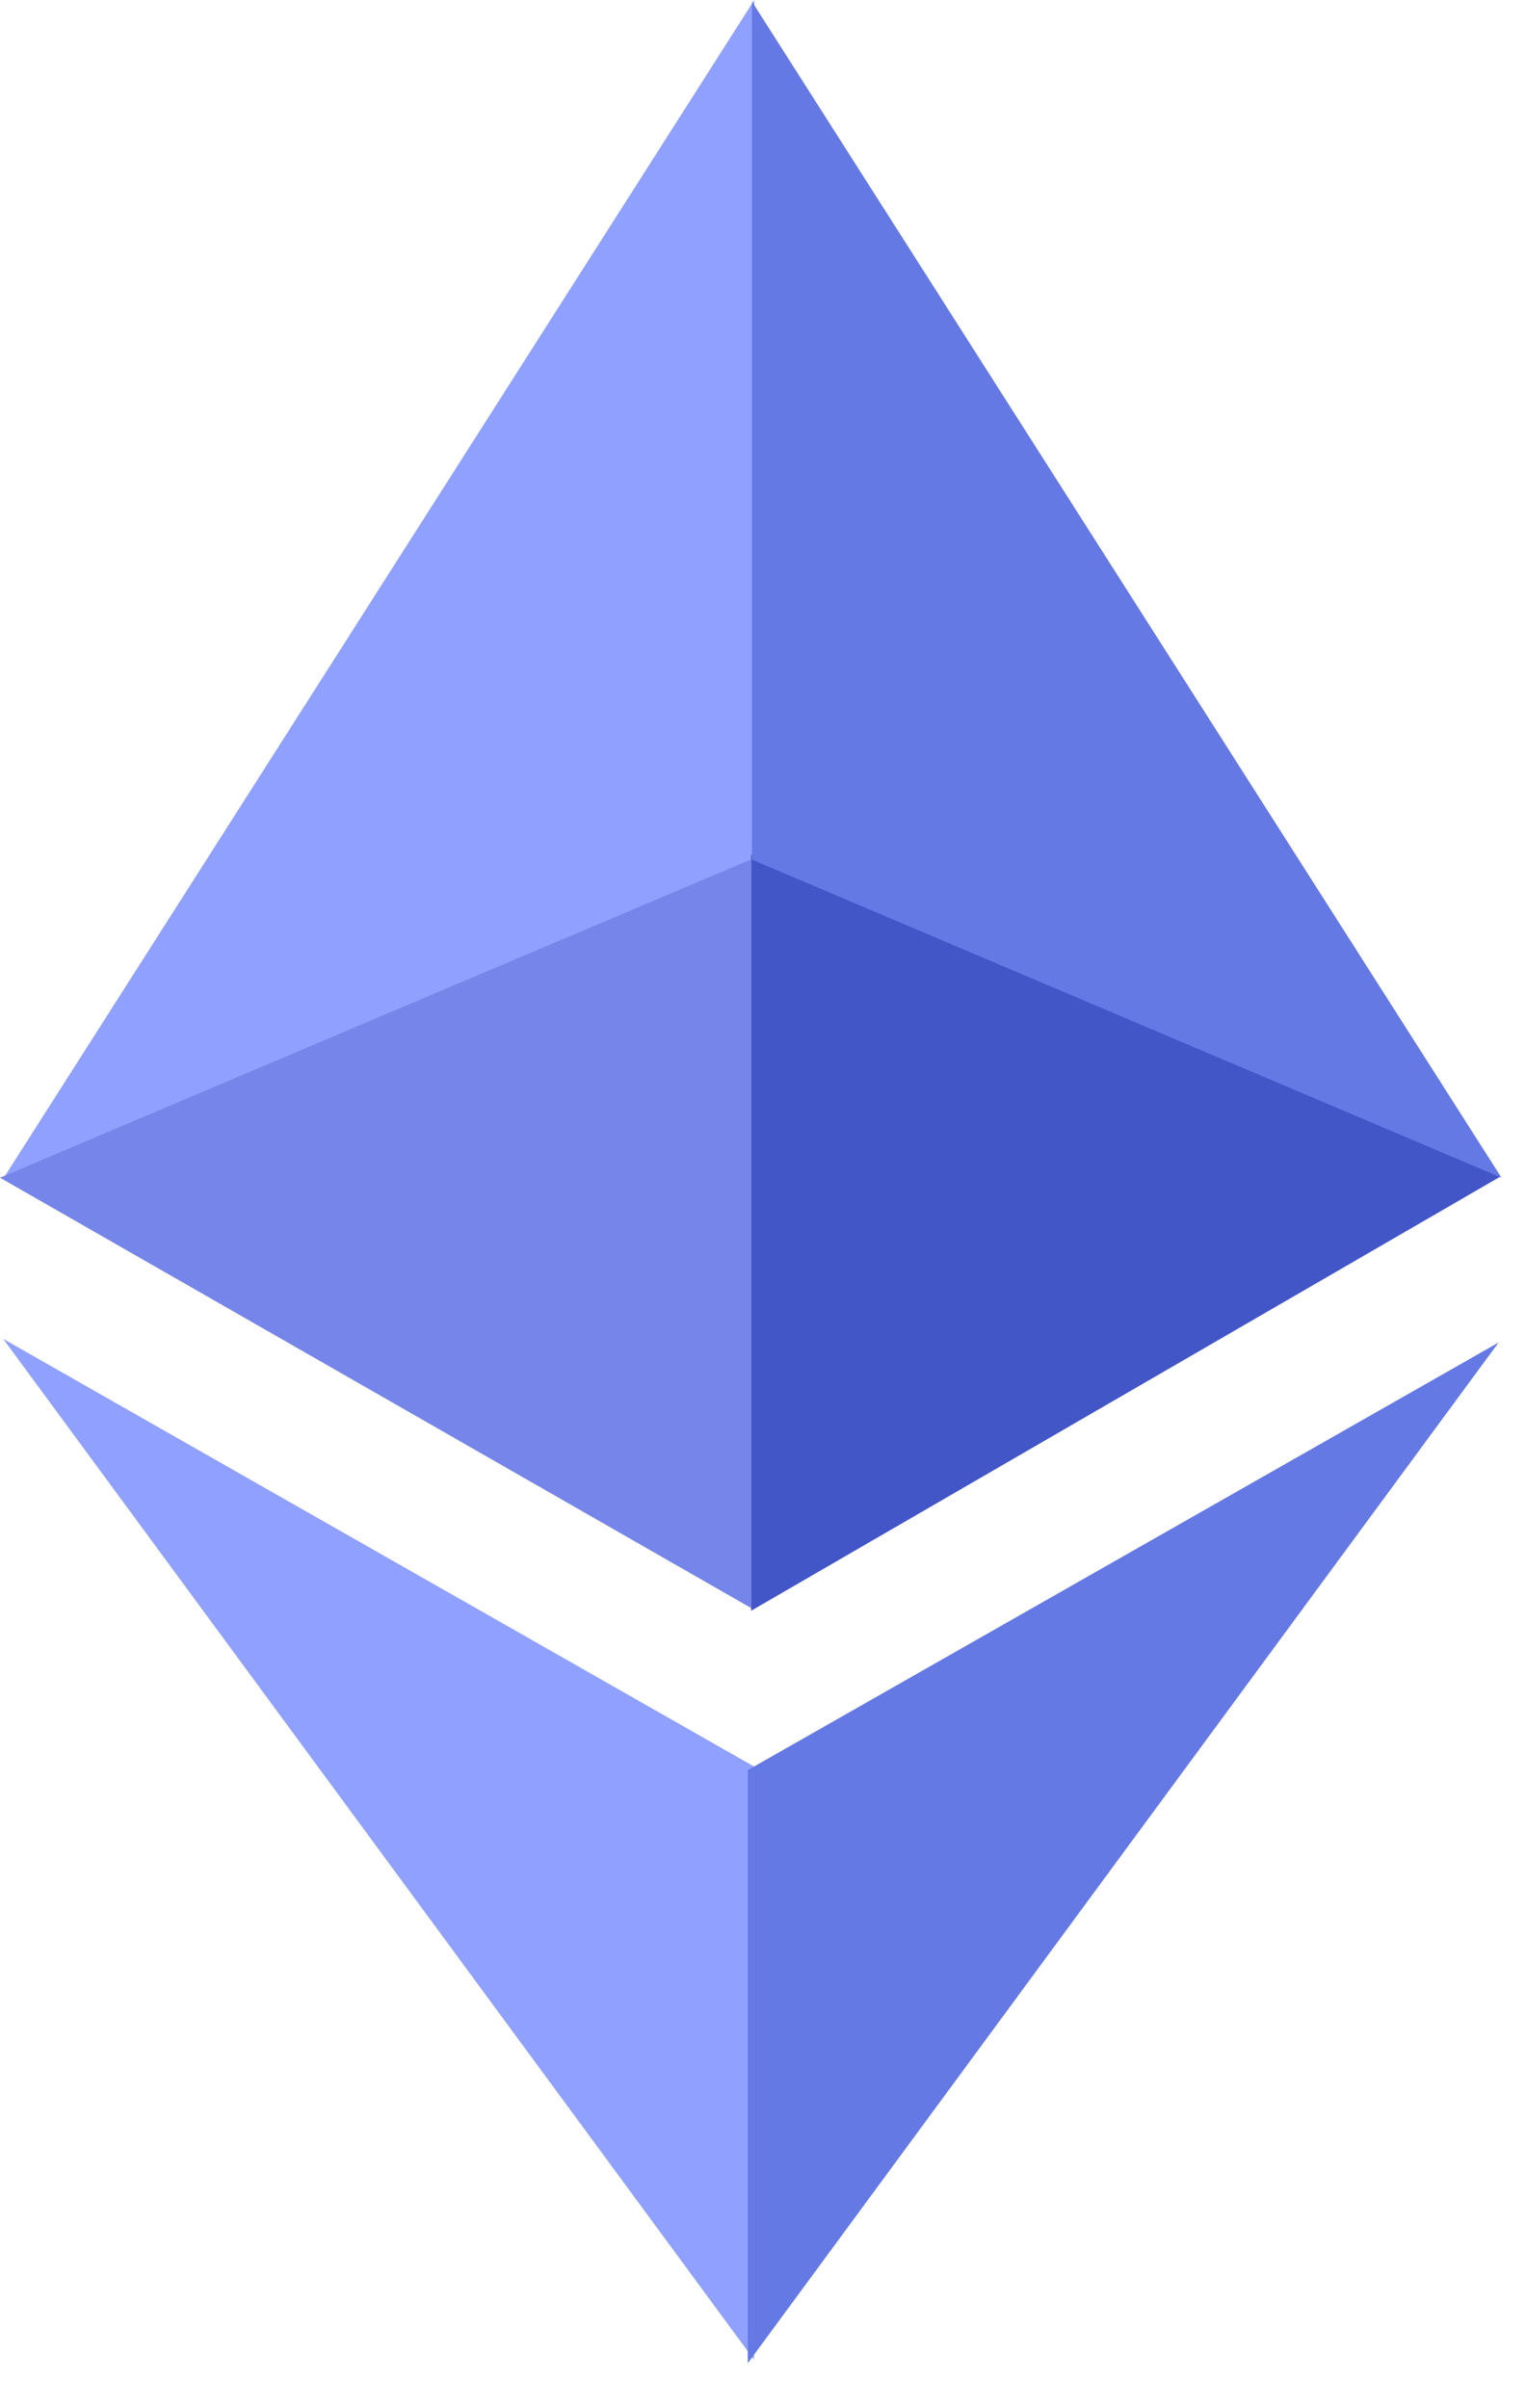 <?xml version="1.0" encoding="UTF-8"?>
<svg width="19px" height="30px" viewBox="0 0 19 30" version="1.1" xmlns="http://www.w3.org/2000/svg" xmlns:xlink="http://www.w3.org/1999/xlink">
    <!-- Generator: Sketch 56 (81588) - https://sketch.com -->
    <title>Group 26</title>
    <desc>Created with Sketch.</desc>
    <g id="Page-1" stroke="none" stroke-width="1" fill="none" fill-rule="evenodd">
        <g id="Artboard-Copy-25" transform="translate(-709, -559)" fill-rule="nonzero">
            <g id="Group-12" transform="translate(0, 439)">
                <g id="Group-18" transform="translate(435, 59)">
                    <g id="Group-4" transform="translate(0, 53)">
                        <g id="Group-5">
                            <g id="Group-3">
                                <g id="Group-6" transform="translate(218, 8)">
                                    <g id="Group-13">
                                        <g id="Group-26" transform="translate(56, 0)">
                                            <g id="Group">
                                                <g id="Group-9">
                                                    <polygon id="Path" fill="#8FA0FF" points="0.06 14.652 9.398 -3.61488617e-13 9.398 10.69"></polygon>
                                                    <polygon id="Path" fill="#7685E9" points="-1.91846539e-13 14.671 9.359 10.704 9.359 20.032"></polygon>
                                                    <polygon id="Path" fill="#8FA0FF" points="0.04 16.679 9.394 22.006 9.394 29.395"></polygon>
                                                    <polygon id="Path" fill="#6579E5" points="18.671 16.724 9.316 22.051 9.316 29.44"></polygon>
                                                    <polygon id="Path" fill="#4256C8" points="18.697 14.655 9.358 10.65 9.358 20.066"></polygon>
                                                    <polygon id="Path" fill="#6579E5" points="18.707 14.671 9.369 0.02 9.369 10.709"></polygon>
                                                </g>
                                            </g>
                                        </g>
                                    </g>
                                </g>
                            </g>
                        </g>
                    </g>
                </g>
            </g>
        </g>
    </g>
</svg>